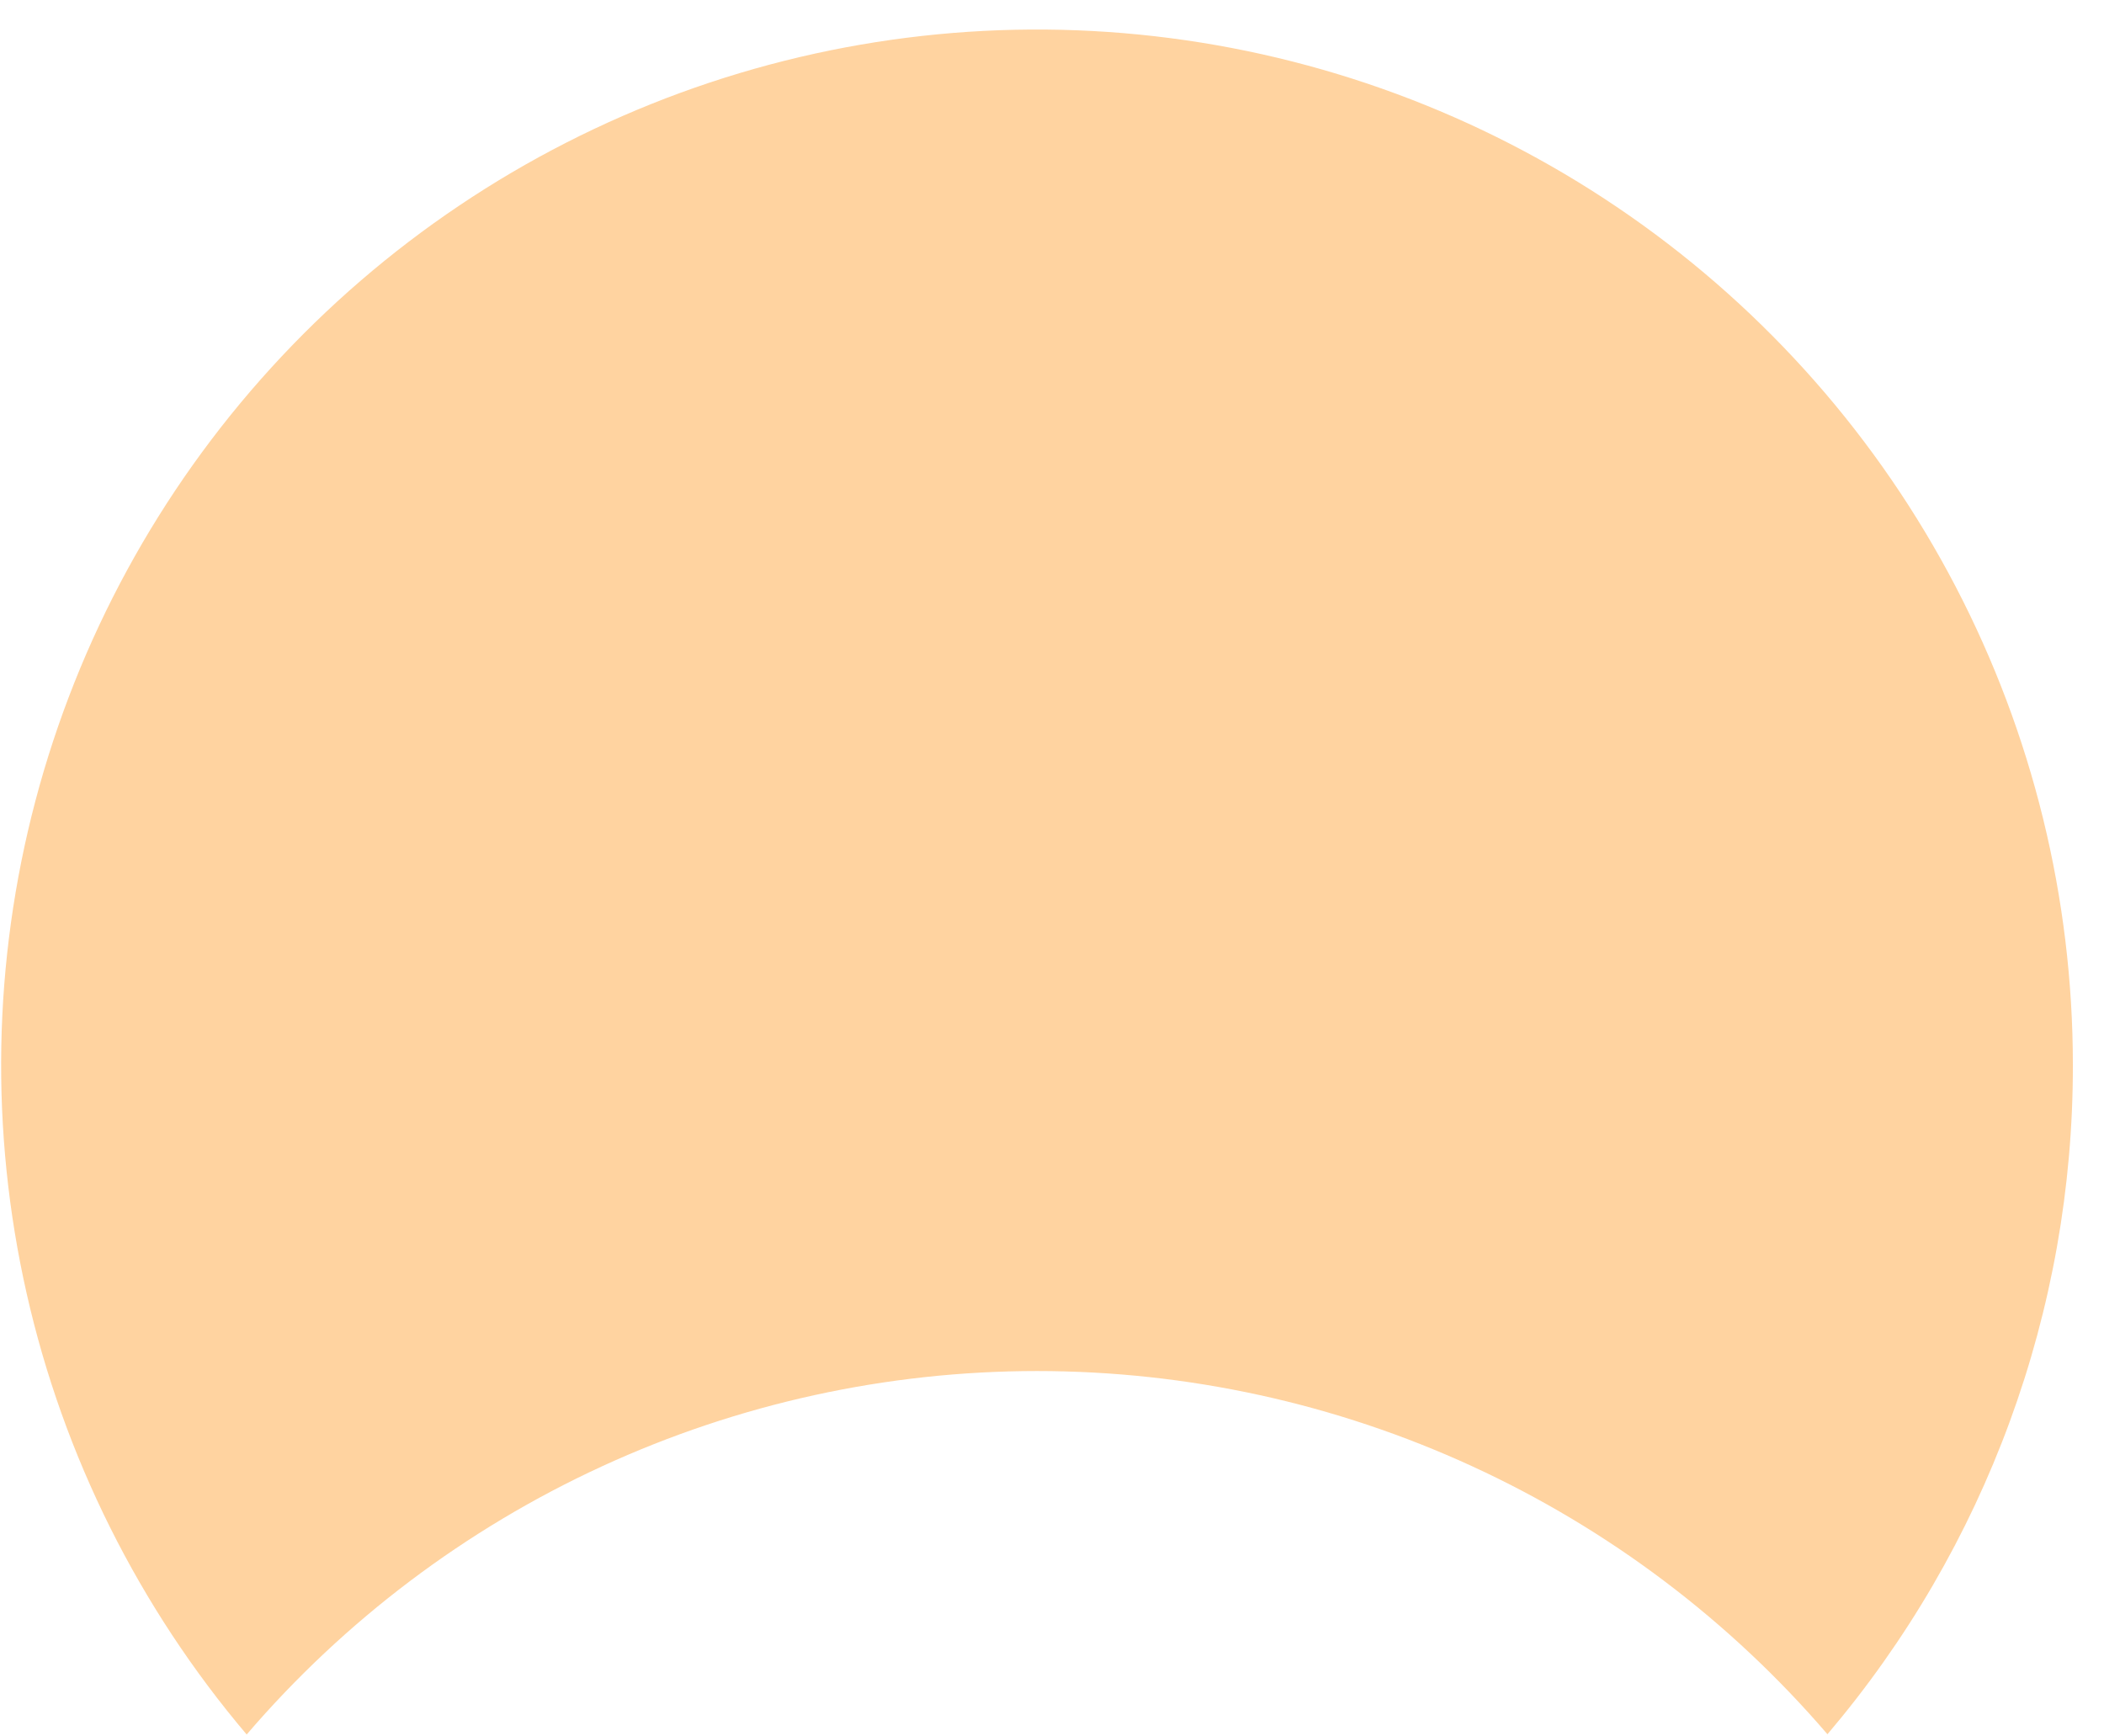 <?xml version="1.0" encoding="UTF-8" standalone="no"?><svg width='63' height='52' viewBox='0 0 63 52' fill='none' xmlns='http://www.w3.org/2000/svg'>
<path opacity='0.6' d='M62.068 31.895C62.077 39.236 59.472 46.34 54.719 51.935C51.791 48.523 48.161 45.784 44.075 43.907C39.99 42.029 35.547 41.058 31.05 41.058C26.554 41.059 22.111 42.032 18.027 43.911C13.942 45.79 10.312 48.53 7.386 51.943C4.159 48.135 1.898 43.604 0.798 38.735C-0.303 33.866 -0.213 28.803 1.062 23.977C2.337 19.151 4.758 14.704 8.12 11.013C11.482 7.323 15.685 4.499 20.372 2.78C25.06 1.062 30.093 0.5 35.044 1.142C39.995 1.785 44.717 3.613 48.81 6.471C52.904 9.329 56.246 13.133 58.554 17.559C60.862 21.986 62.068 26.904 62.068 31.895Z' fill='#FFB661'/>
</svg>
